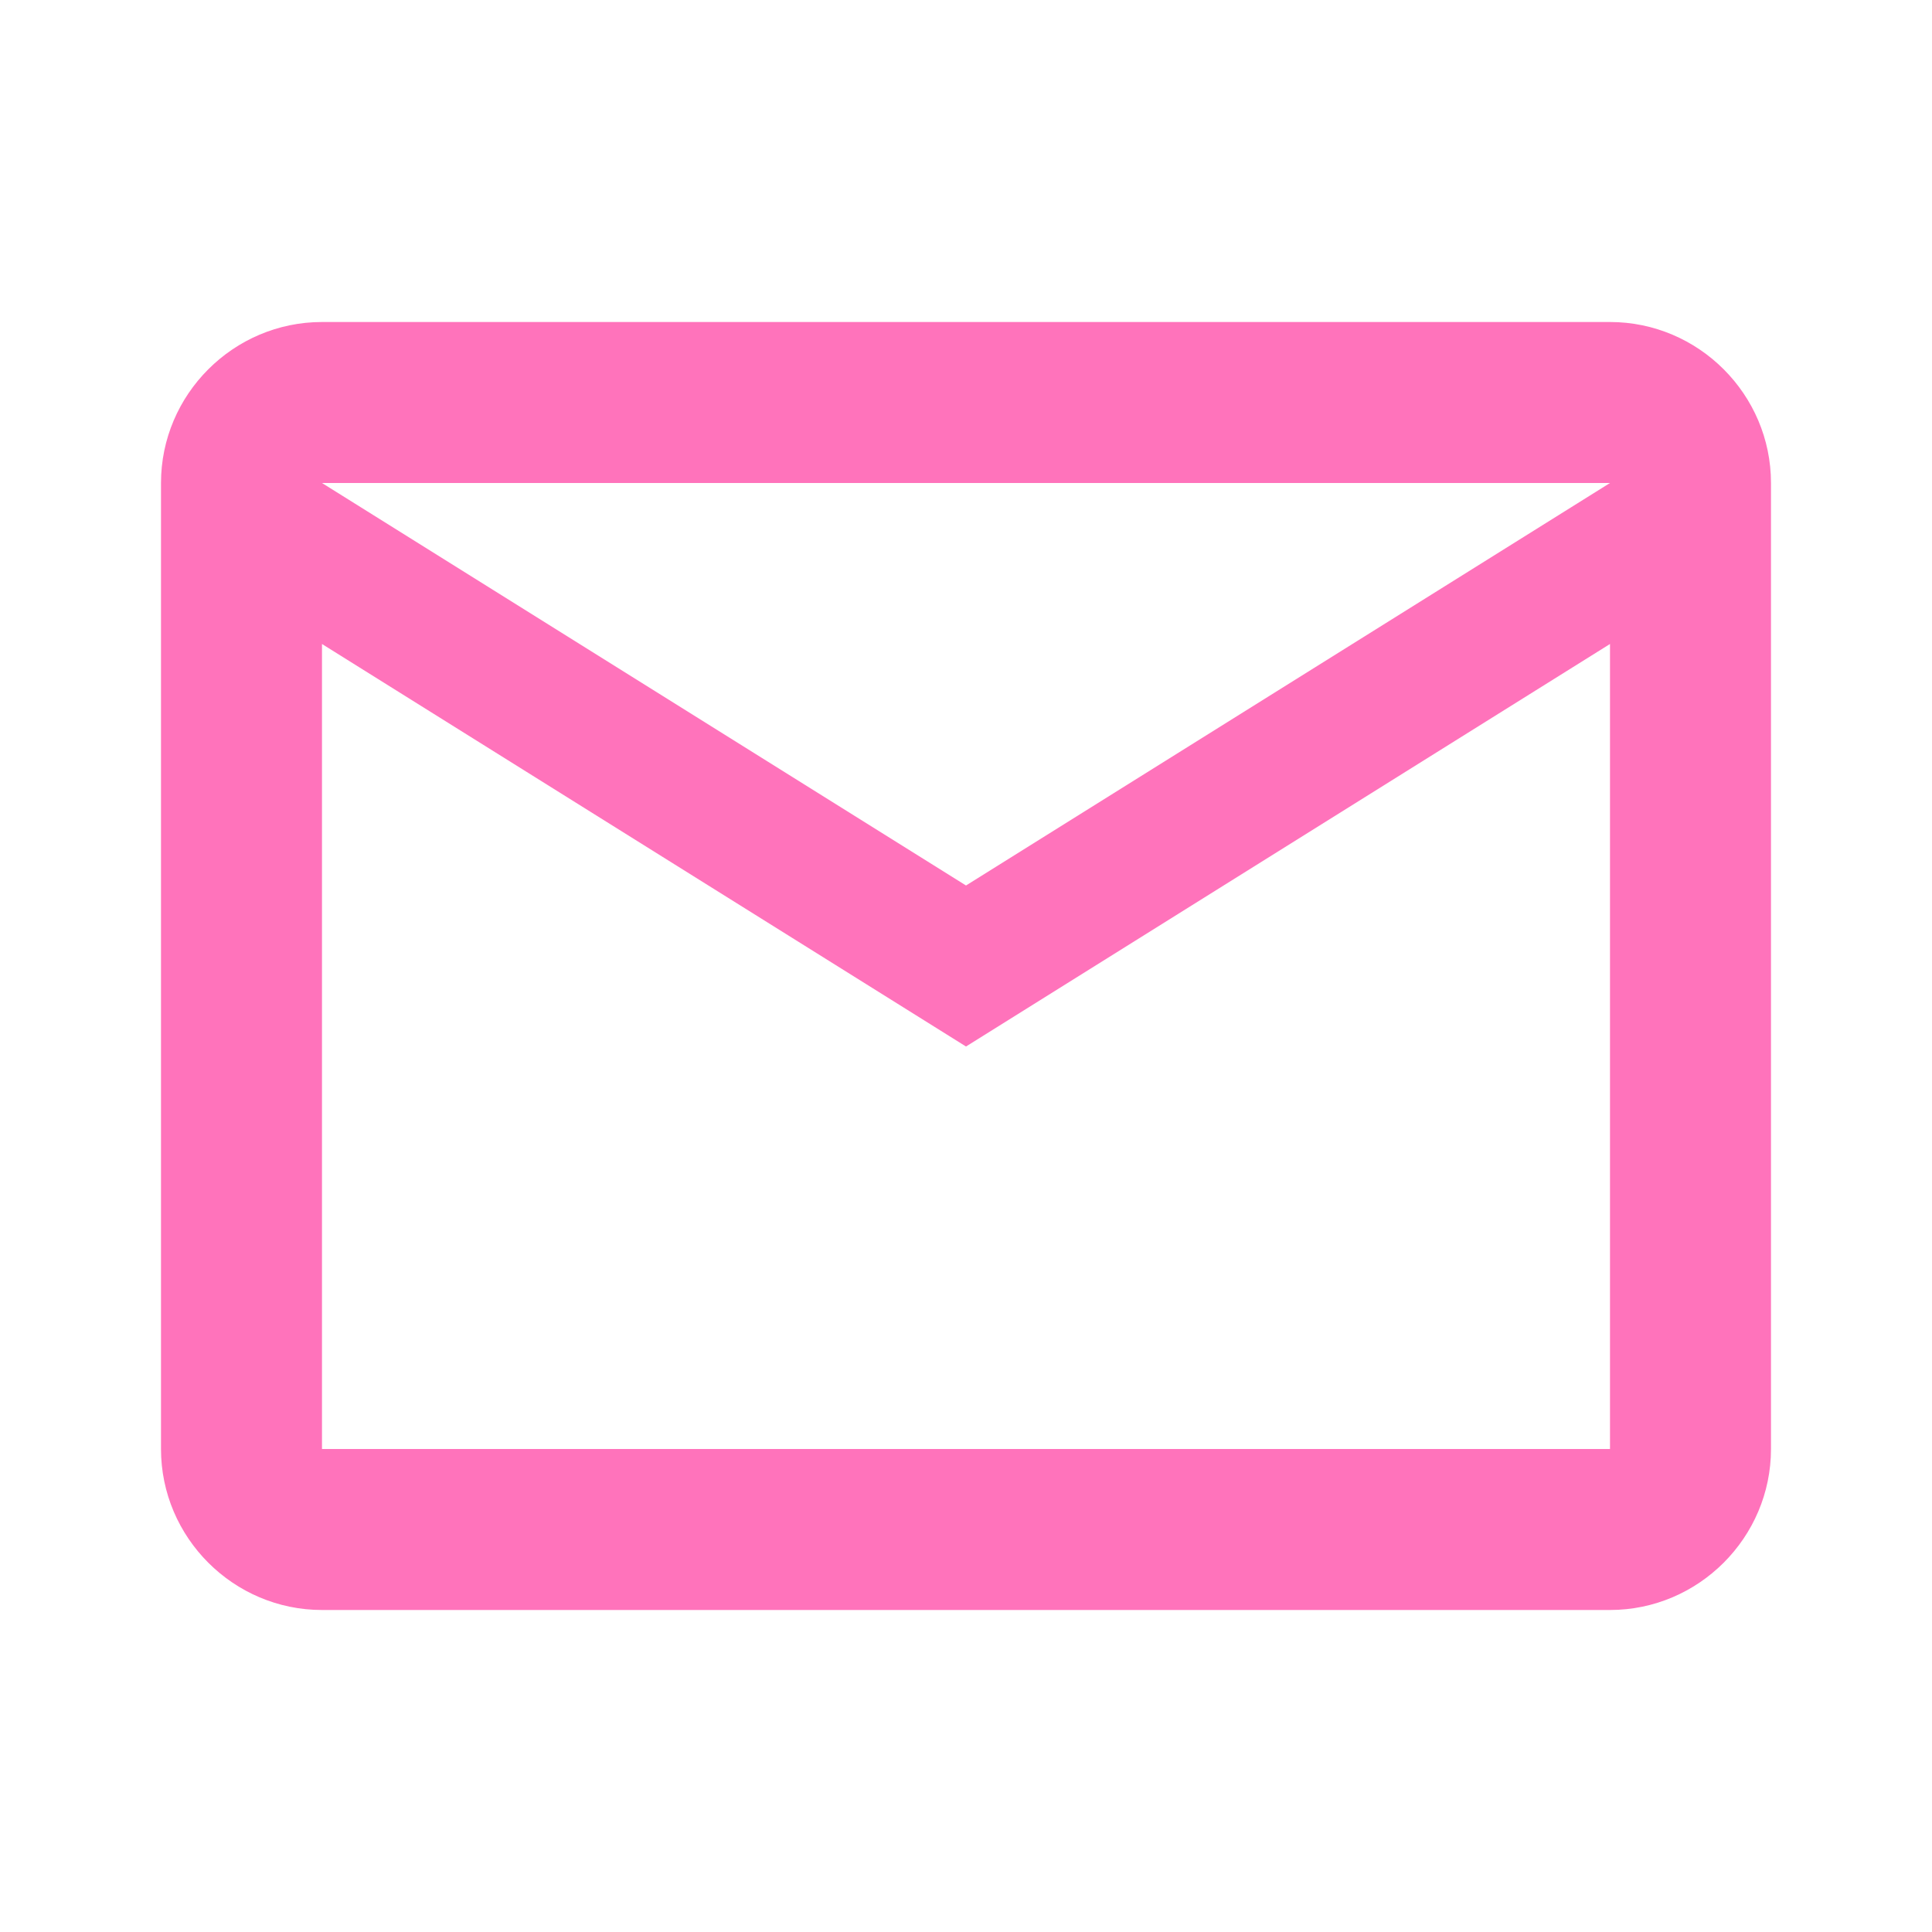 <svg width="100" height="100" viewBox="0 0 100 100" fill="none" xmlns="http://www.w3.org/2000/svg">
<path d="M91.666 25C91.666 20.417 87.916 16.667 83.333 16.667H16.666C12.083 16.667 8.333 20.417 8.333 25V75C8.333 79.583 12.083 83.333 16.666 83.333H83.333C87.916 83.333 91.666 79.583 91.666 75V25ZM83.333 25L50 45.833L16.666 25H83.333ZM83.333 75H16.666V33.333L50 54.167L83.333 33.333V75Z" fill="#FF73BB"/>
</svg>
